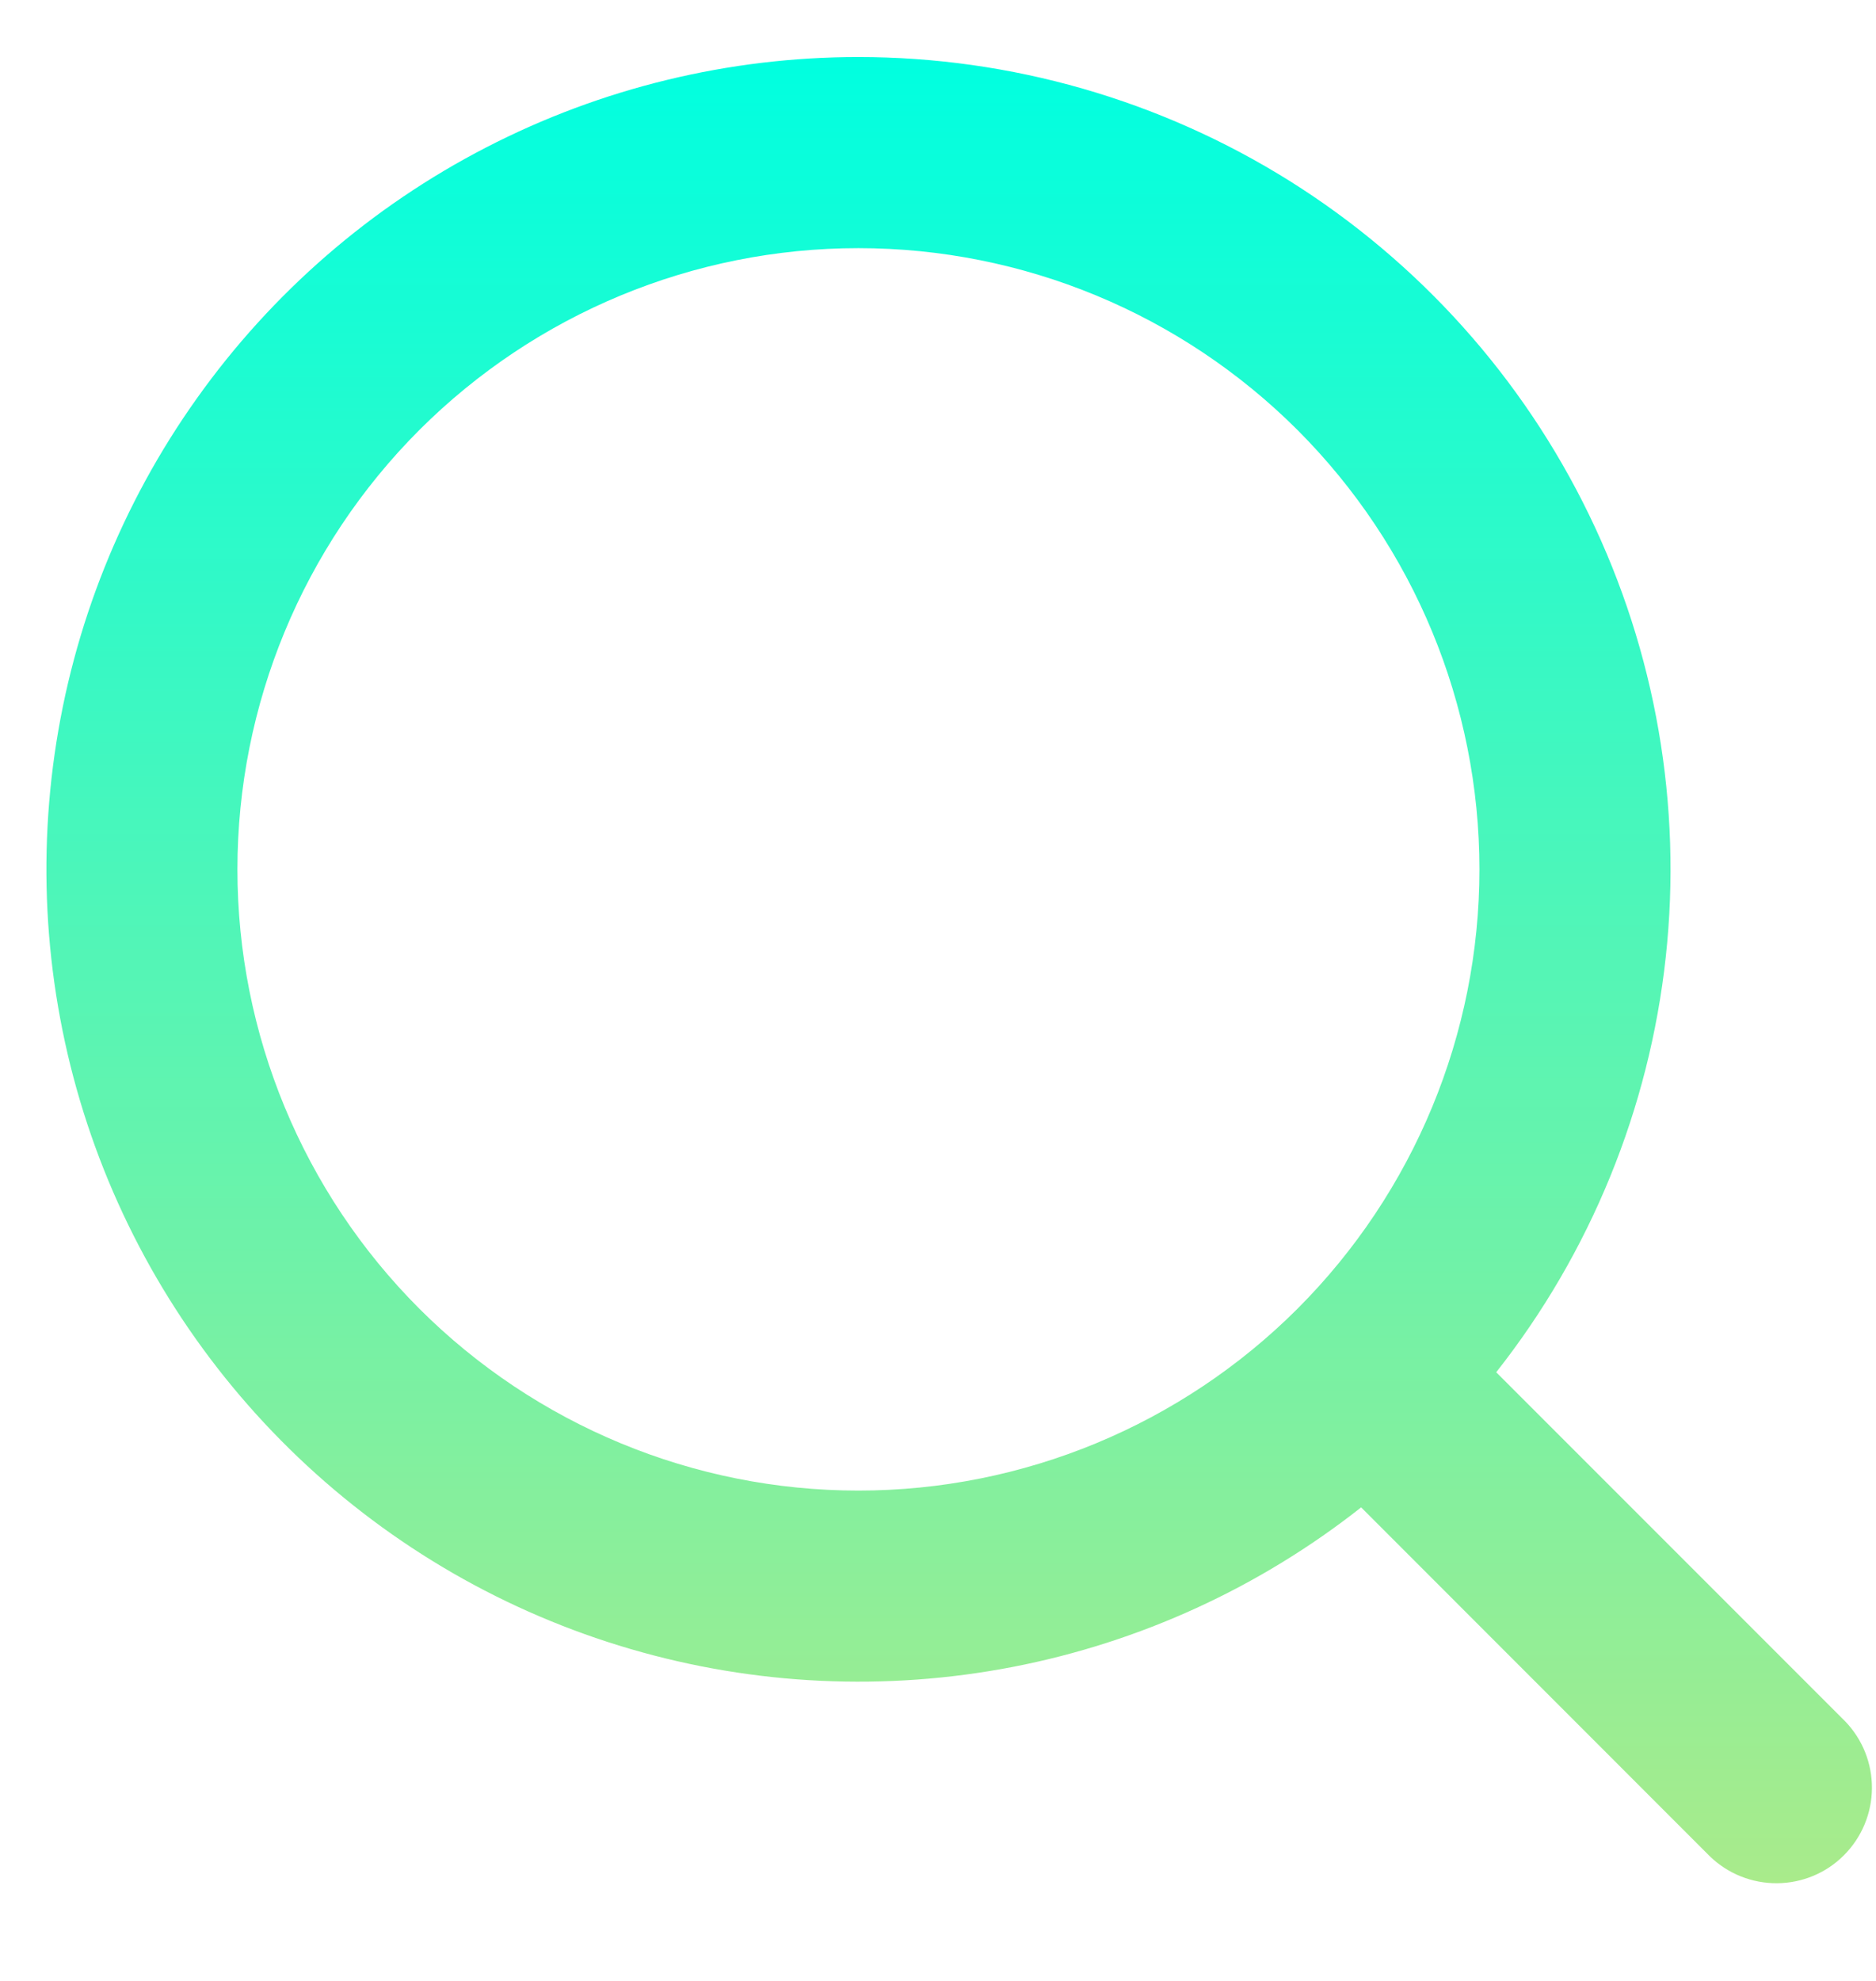 <svg width="18" height="19" viewBox="0 0 18 19" fill="none" xmlns="http://www.w3.org/2000/svg">
<path fill-rule="evenodd" clip-rule="evenodd" d="M8.236 0.547C6.994 0.547 5.769 0.844 4.665 1.414C3.561 1.983 2.609 2.809 1.889 3.821C1.168 4.833 0.7 6.003 0.524 7.233C0.348 8.463 0.468 9.717 0.875 10.891C1.282 12.065 1.964 13.124 2.864 13.981C3.764 14.838 4.855 15.467 6.048 15.816C7.24 16.165 8.499 16.224 9.719 15.988C10.938 15.752 12.084 15.227 13.06 14.458L16.407 17.806C16.58 17.973 16.812 18.065 17.052 18.063C17.293 18.061 17.523 17.965 17.692 17.795C17.862 17.625 17.959 17.395 17.961 17.154C17.963 16.914 17.871 16.683 17.704 16.51L14.356 13.162C15.262 12.013 15.825 10.632 15.983 9.178C16.141 7.723 15.886 6.254 15.247 4.938C14.609 3.622 13.613 2.512 12.373 1.735C11.133 0.959 9.699 0.547 8.236 0.547ZM2.278 8.339C2.278 6.758 2.906 5.243 4.023 4.125C5.141 3.008 6.656 2.38 8.236 2.38C9.817 2.38 11.332 3.008 12.45 4.125C13.567 5.243 14.195 6.758 14.195 8.339C14.195 9.919 13.567 11.434 12.45 12.552C11.332 13.669 9.817 14.297 8.236 14.297C6.656 14.297 5.141 13.669 4.023 12.552C2.906 11.434 2.278 9.919 2.278 8.339Z" fill="url(#paint0_linear_2173_15326)"/>
<defs>
<linearGradient id="paint0_linear_2173_15326" x1="9.203" y1="0.547" x2="9.203" y2="18.063" gradientUnits="userSpaceOnUse">
<stop stop-color="#00FFE0"/>
<stop offset="1" stop-color="#A9EB8B"/>
</linearGradient>
</defs>
</svg>
